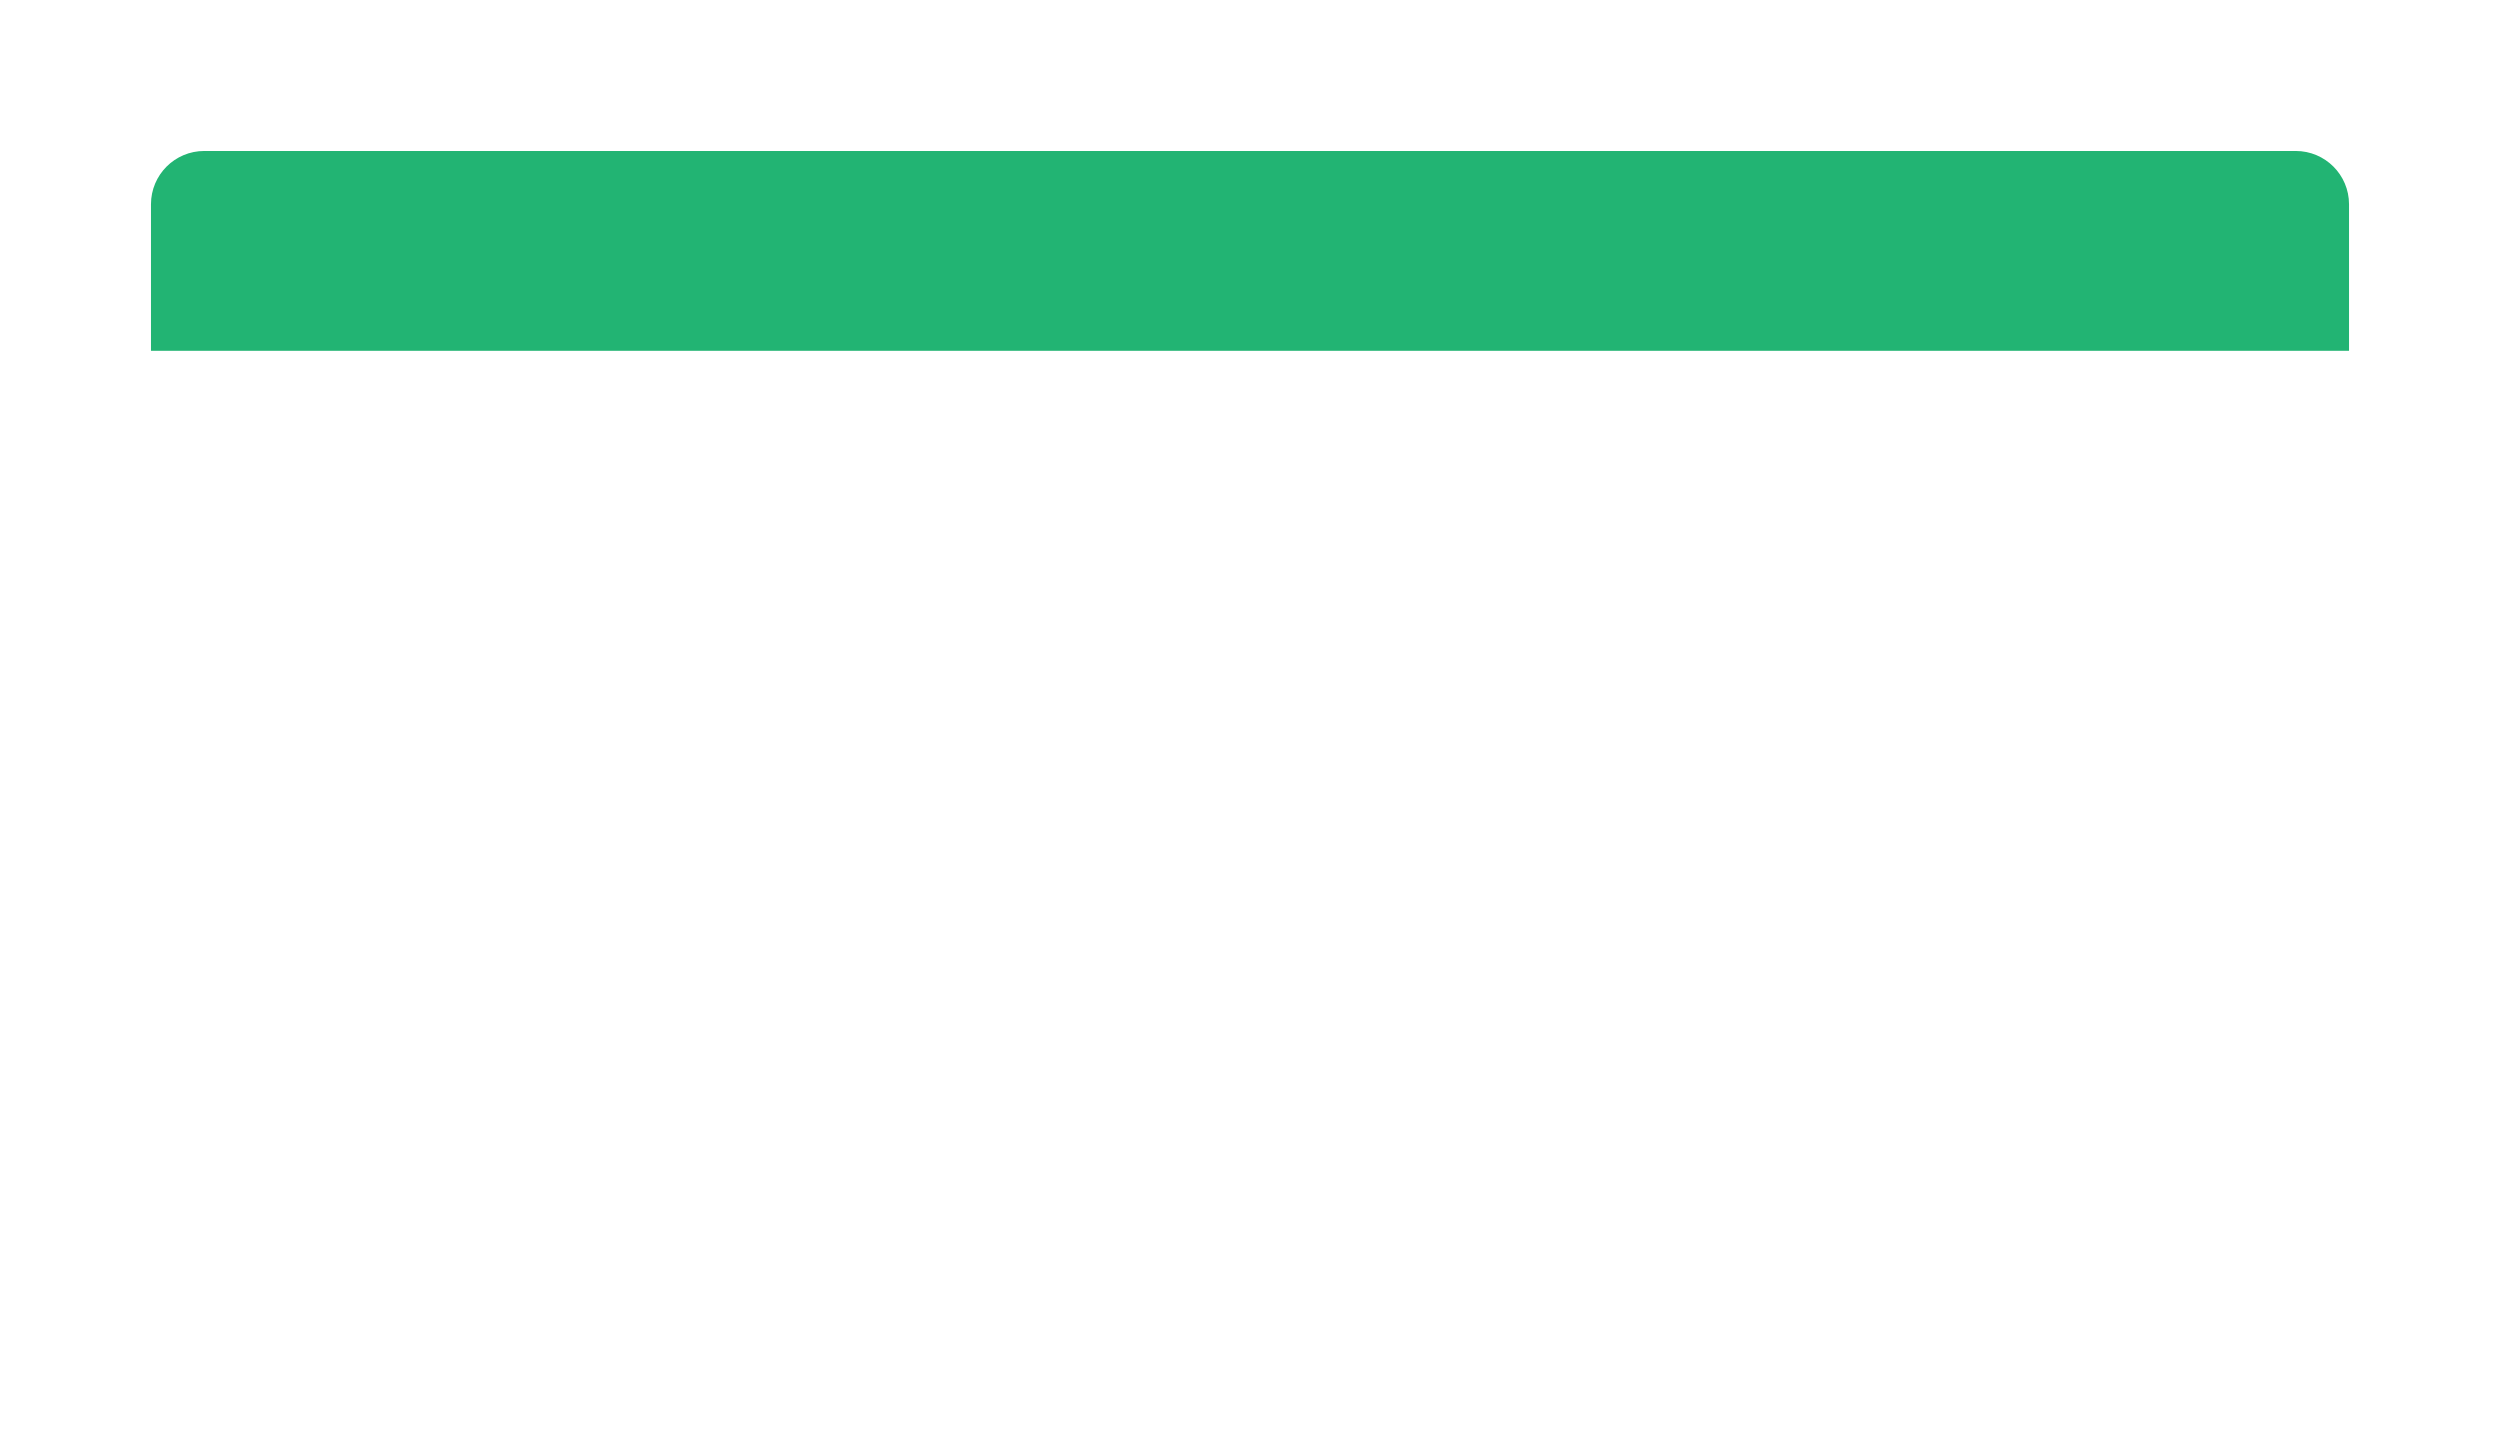 <svg xmlns="http://www.w3.org/2000/svg" width="563px" height="322px" viewBox="0 0 563 322" fill="none" aria-hidden="true">
<g filter="url(#filter0_d_103_26363f633917c70e)">
<rect x="34" y="30" width="495" height="254" rx="12" fill="white"/>
<path d="M34 42C34 35.373 39.373 30 46 30H517C523.627 30 529 35.373 529 42V75H34V42Z" fill="#22B473"/>
</g>
<defs><linearGradient class="cerosgradient" data-cerosgradient="true" id="CerosGradient_ida74249233" gradientUnits="userSpaceOnUse" x1="50%" y1="100%" x2="50%" y2="0%"><stop offset="0%" stop-color="#d1d1d1"/><stop offset="100%" stop-color="#d1d1d1"/></linearGradient><linearGradient/>
<filter id="filter0_d_103_26363f633917c70e" x="0" y="0" width="563" height="322" filterUnits="userSpaceOnUse" color-interpolation-filters="sRGB">
<feFlood flood-opacity="0" result="BackgroundImageFix"/>
<feColorMatrix in="SourceAlpha" type="matrix" values="0 0 0 0 0 0 0 0 0 0 0 0 0 0 0 0 0 0 127 0" result="hardAlpha"/>
<feOffset dy="4"/>
<feGaussianBlur stdDeviation="17"/>
<feComposite in2="hardAlpha" operator="out"/>
<feColorMatrix type="matrix" values="0 0 0 0 0 0 0 0 0 0 0 0 0 0 0 0 0 0 0.15 0"/>
<feBlend mode="normal" in2="BackgroundImageFix" result="effect1_dropShadow_103_263"/>
<feBlend mode="normal" in="SourceGraphic" in2="effect1_dropShadow_103_263" result="shape"/>
</filter>
</defs>
</svg>